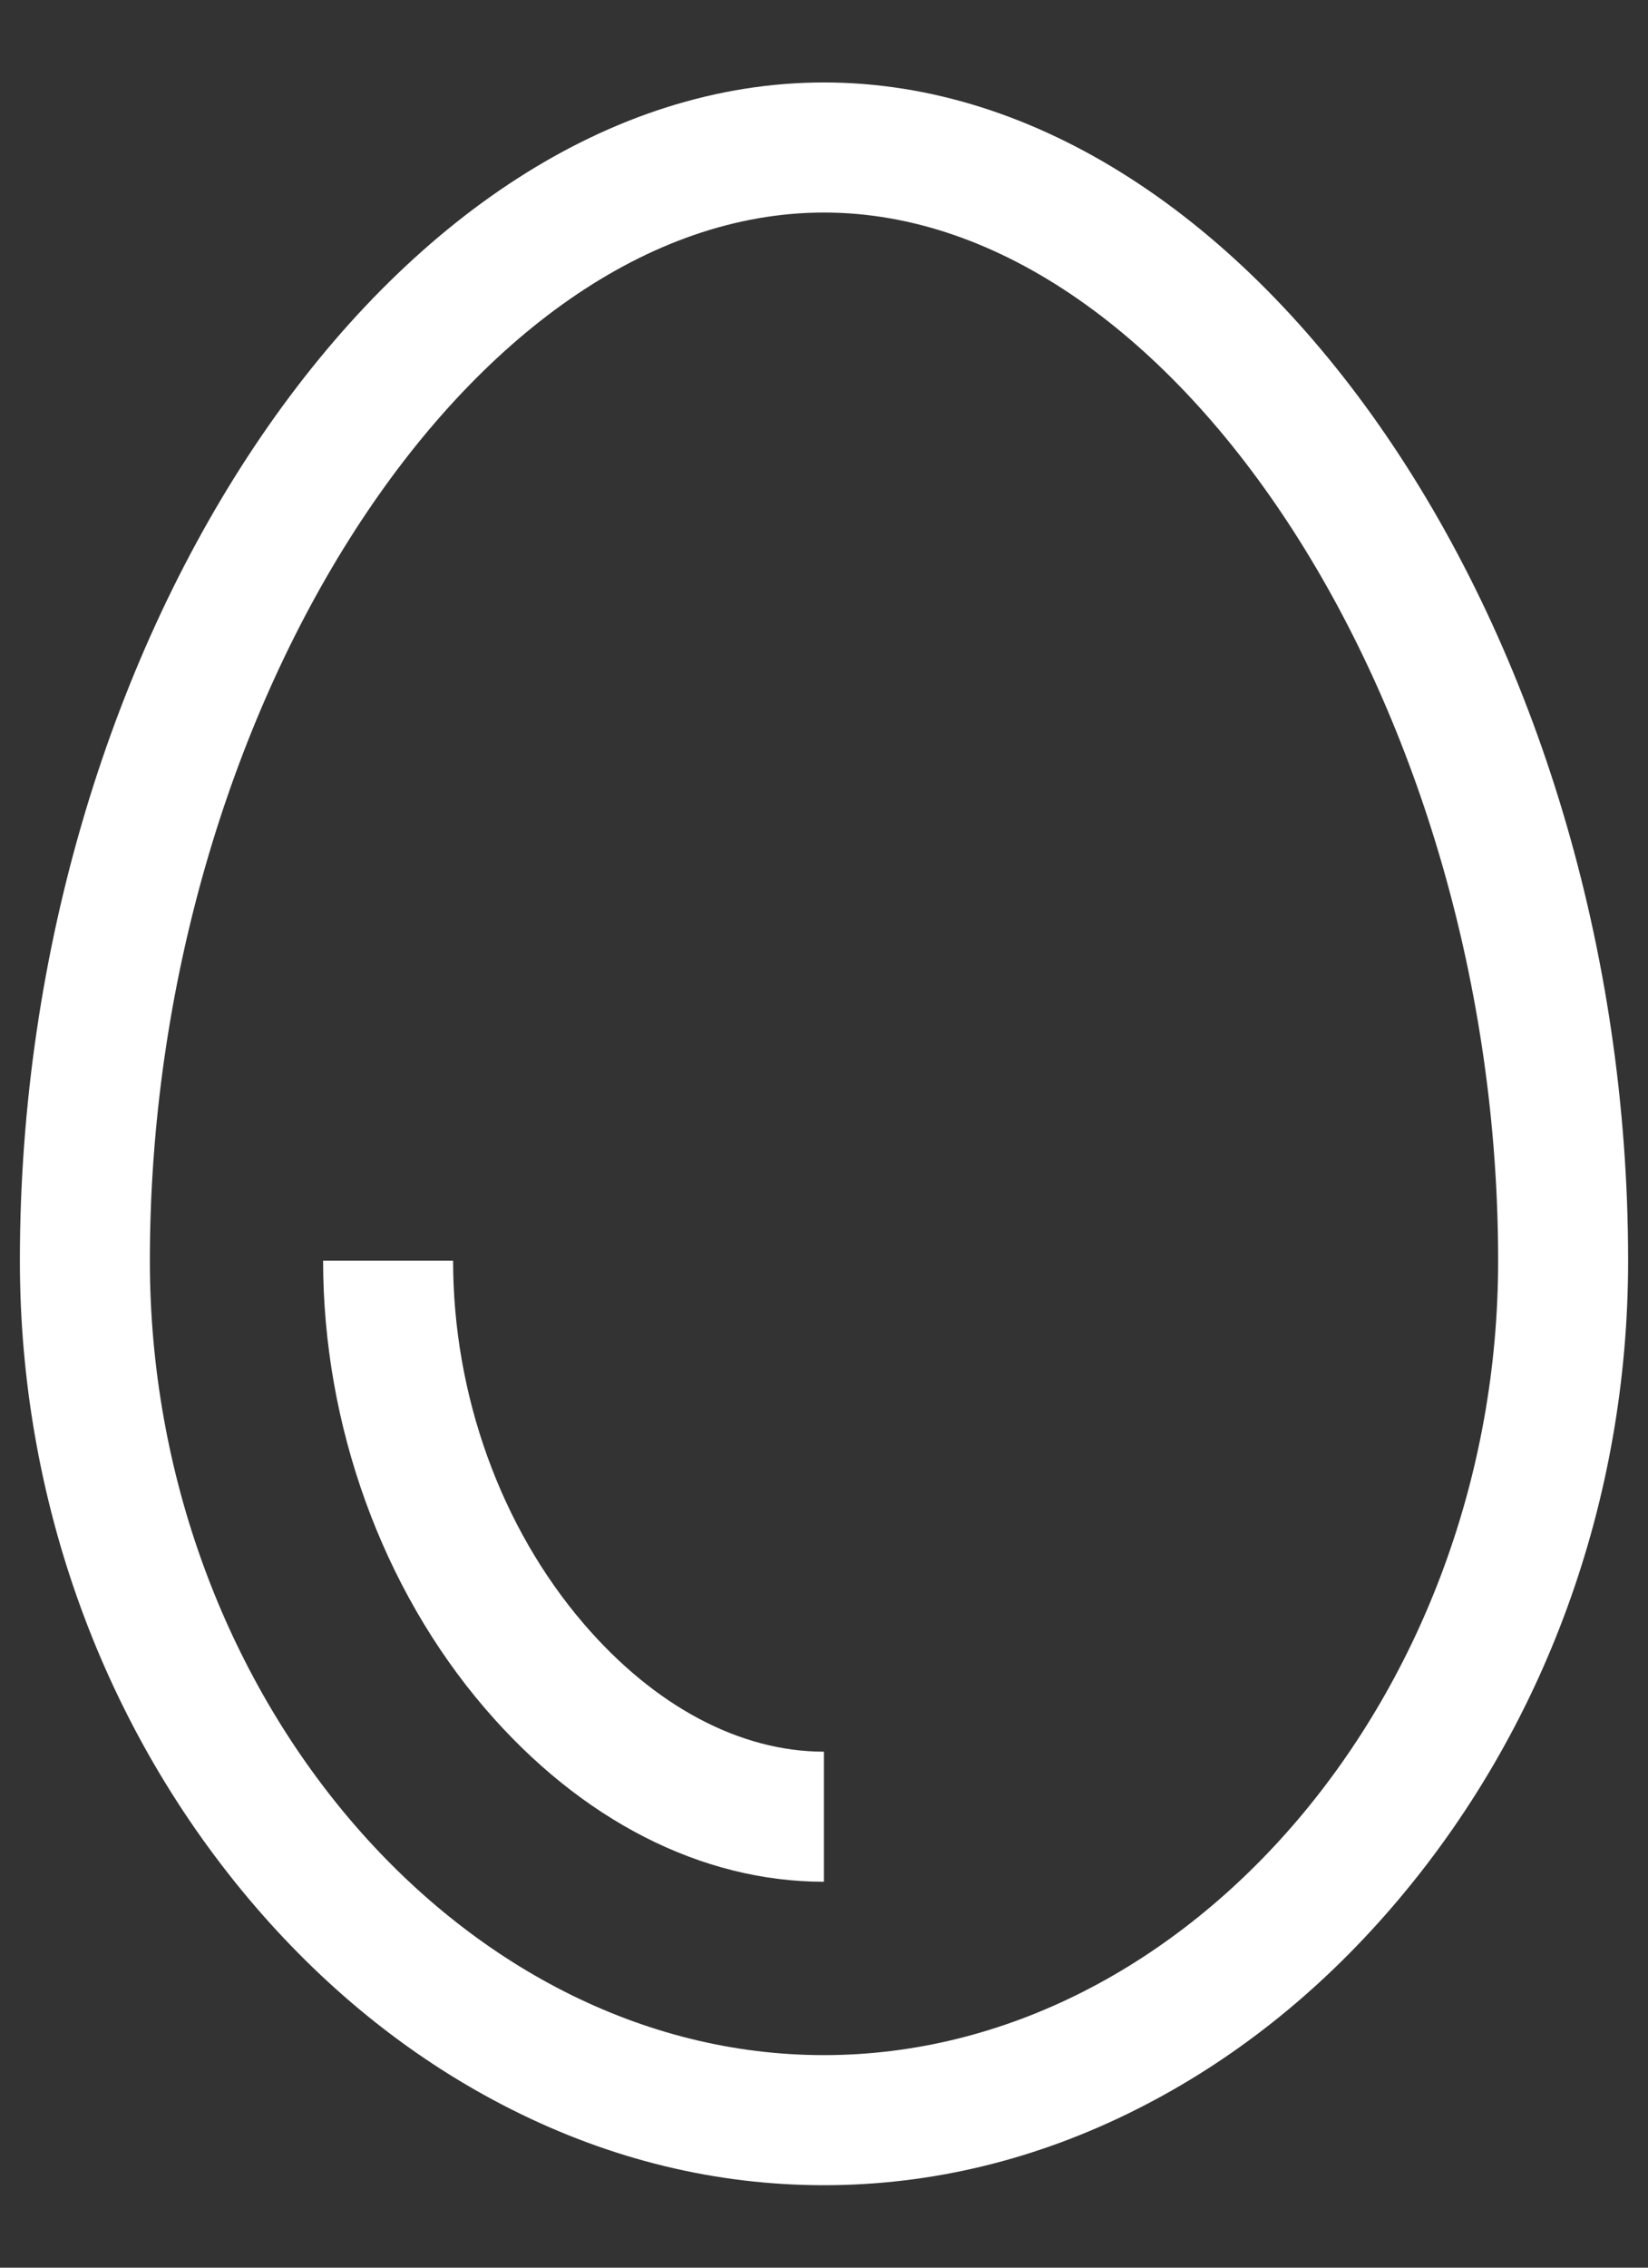 <svg width="16" height="22" viewBox="0 0 16 22" fill="none" xmlns="http://www.w3.org/2000/svg">
<rect x="0" y="0" width="16" height="22" fill="#333333" stroke="none"/>
<path d="M8 0.8C3.841 0.8 0.193 6.142 0.193 12.231C0.193 14.558 1.005 16.783 2.48 18.498C3.201 19.335 4.035 19.996 4.96 20.462C5.931 20.952 6.954 21.2 7.999 21.2C9.044 21.2 10.067 20.952 11.039 20.462C11.964 19.996 12.798 19.336 13.519 18.498C14.995 16.784 15.807 14.558 15.807 12.231C15.807 6.142 12.159 0.8 8 0.8ZM7.999 19.938C4.452 19.938 1.455 16.409 1.455 12.231C1.455 6.909 4.574 2.062 8 2.062C11.425 2.062 14.545 6.909 14.545 12.231C14.545 16.409 11.547 19.938 7.999 19.938Z" fill="white"/>
<path d="M5.669 15.755C4.862 14.817 4.399 13.533 4.399 12.231H3.137C3.137 13.83 3.711 15.414 4.712 16.578C5.643 17.66 6.81 18.256 7.999 18.256V16.994C7.184 16.994 6.356 16.554 5.669 15.755Z" fill="white"/>
</svg>
